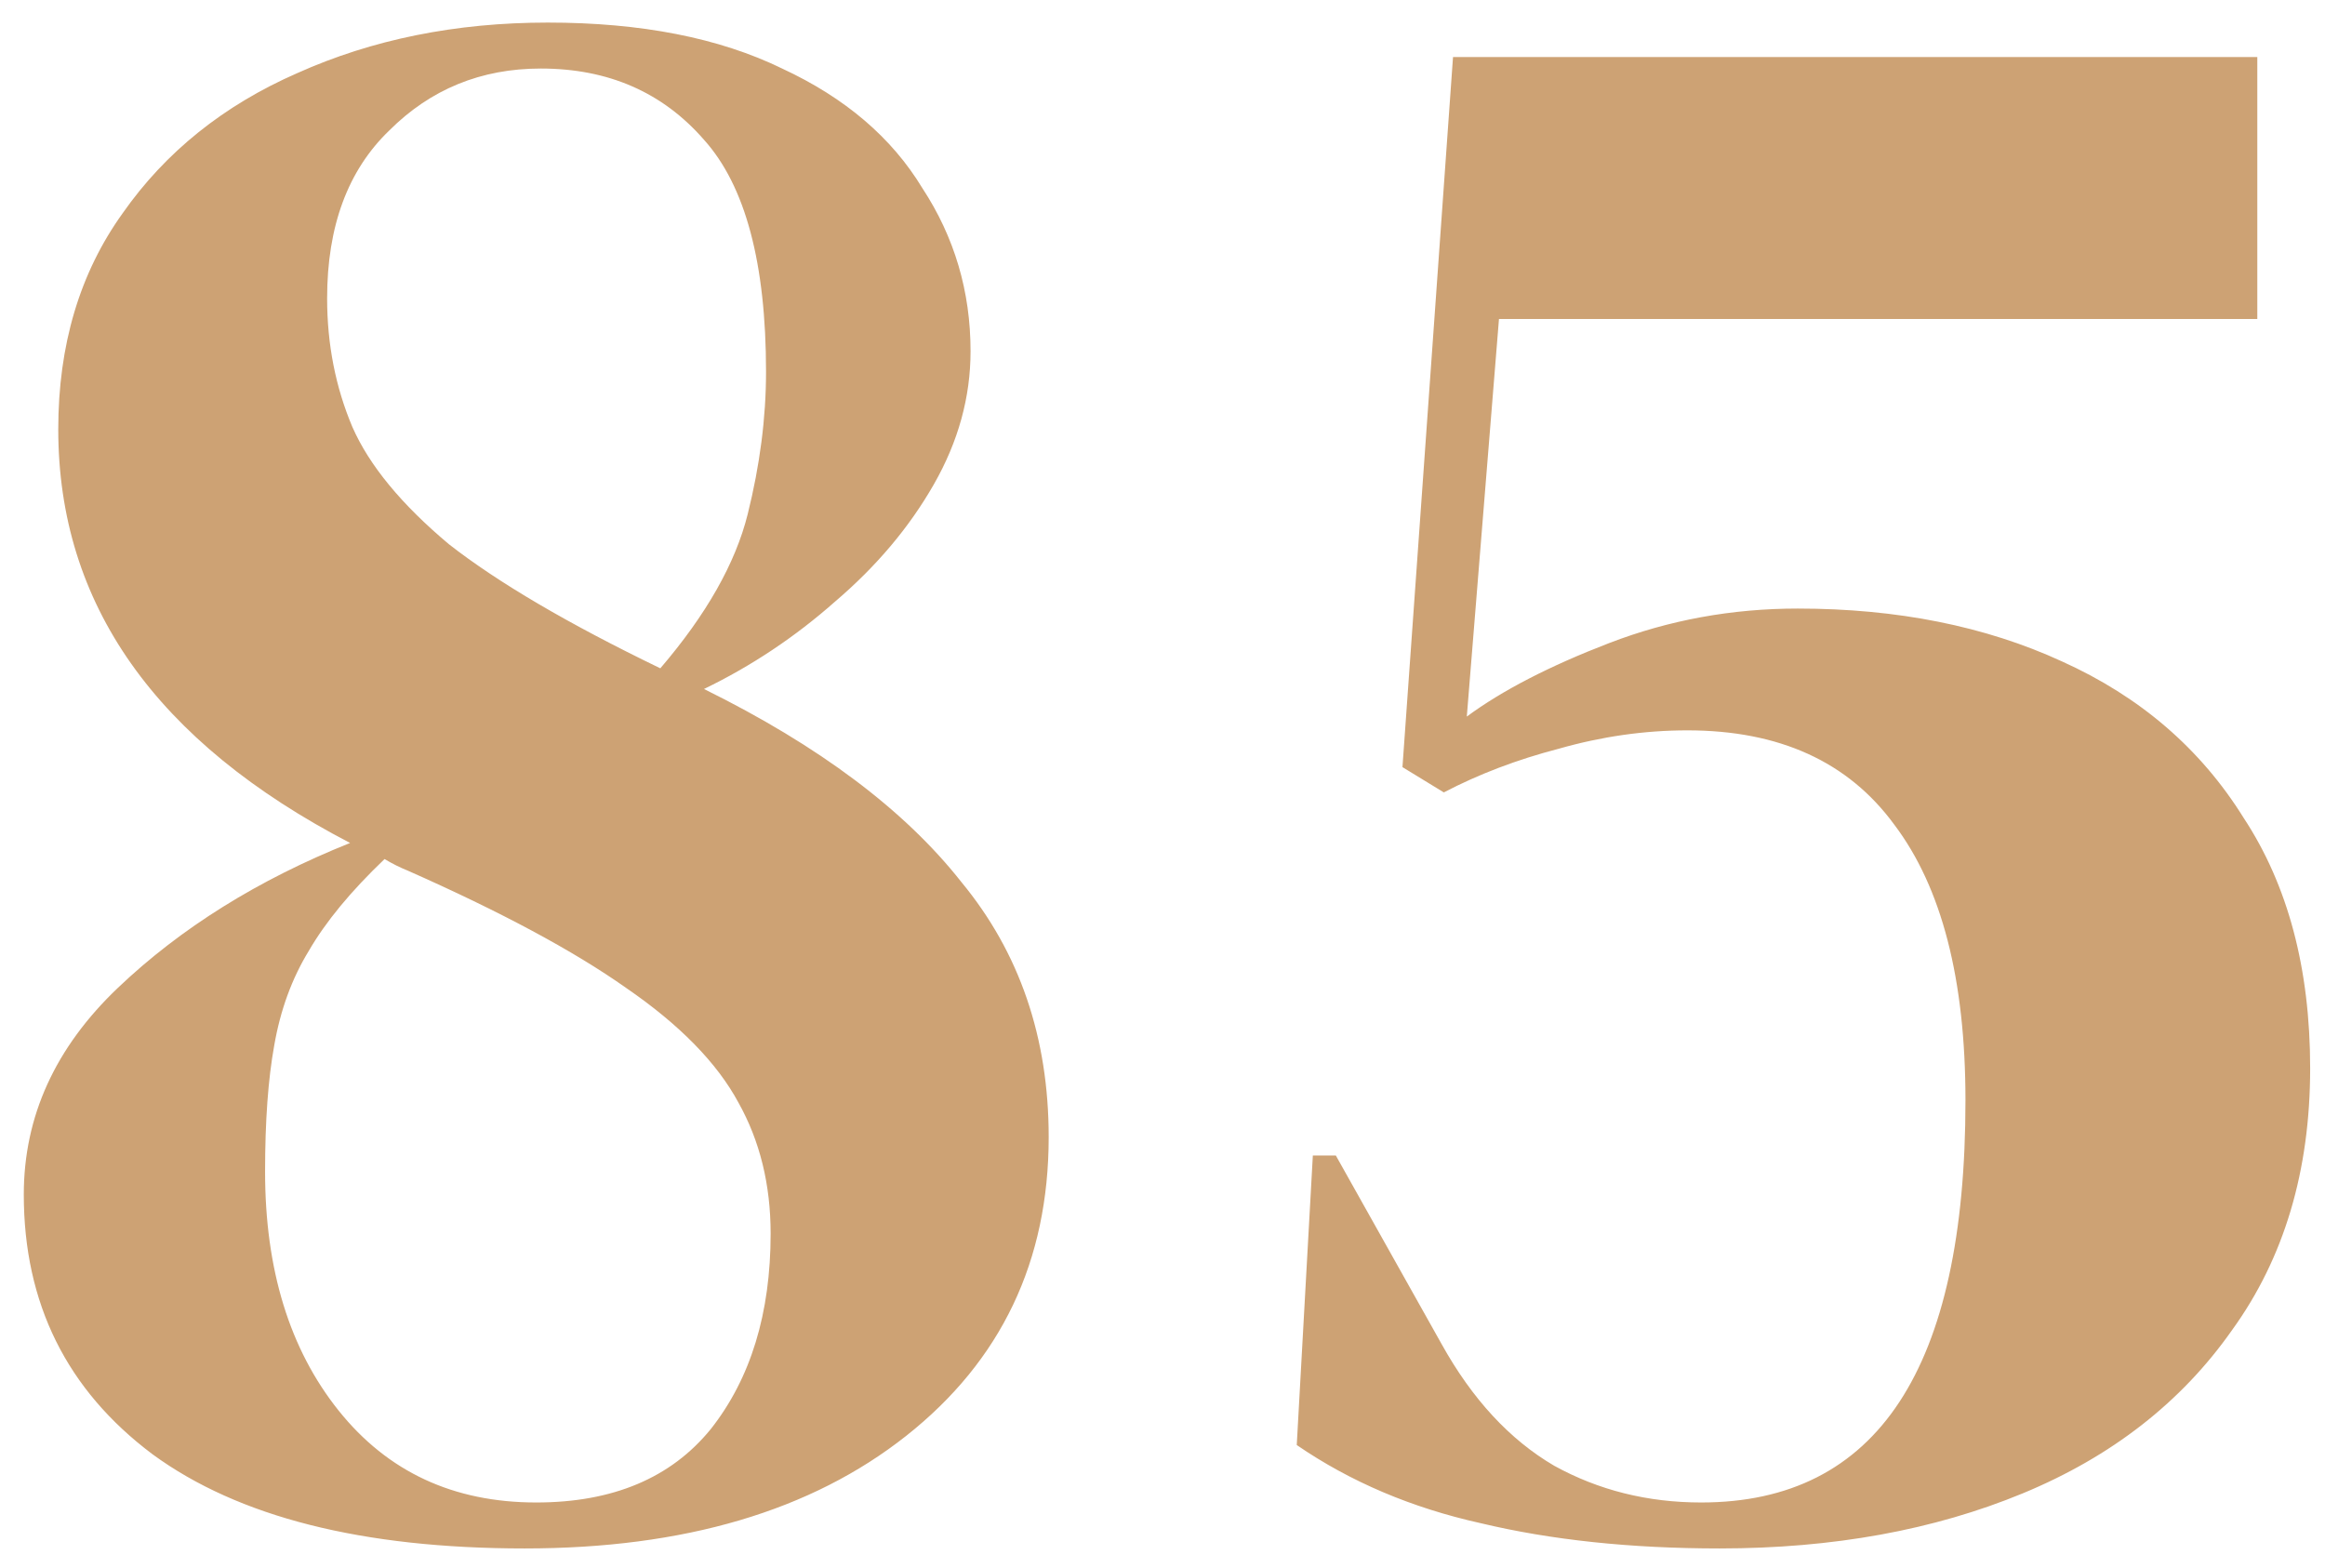 <svg width="86" height="58" viewBox="0 0 86 58" fill="none" xmlns="http://www.w3.org/2000/svg">
<path d="M0.88 44.185C0.88 41.295 2.042 38.745 4.365 36.535C6.688 34.325 9.55 32.54 12.95 31.18C5.753 27.44 2.155 22.34 2.155 15.88C2.155 12.763 2.948 10.1 4.535 7.89C6.122 5.623 8.275 3.895 10.995 2.705C13.772 1.458 16.86 0.835 20.26 0.835C23.717 0.835 26.607 1.402 28.93 2.535C31.253 3.612 32.982 5.085 34.115 6.955C35.305 8.768 35.9 10.78 35.9 12.99C35.9 14.69 35.447 16.333 34.54 17.92C33.633 19.507 32.415 20.952 30.885 22.255C29.412 23.558 27.797 24.635 26.04 25.485C30.29 27.582 33.463 29.962 35.56 32.625C37.713 35.232 38.79 38.377 38.79 42.06C38.79 46.65 37.033 50.333 33.52 53.11C30.007 55.887 25.303 57.275 19.41 57.275C13.403 57.275 8.813 56.113 5.64 53.79C2.467 51.41 0.88 48.208 0.88 44.185ZM12.1 11.035C12.1 12.735 12.412 14.322 13.035 15.795C13.658 17.212 14.848 18.657 16.605 20.13C18.418 21.547 21.025 23.077 24.425 24.72C26.125 22.737 27.202 20.838 27.655 19.025C28.108 17.212 28.335 15.455 28.335 13.755C28.335 9.732 27.57 6.87 26.04 5.17C24.51 3.413 22.498 2.535 20.005 2.535C17.795 2.535 15.925 3.3 14.395 4.83C12.865 6.303 12.1 8.372 12.1 11.035ZM9.805 43.335C9.805 46.962 10.712 49.908 12.525 52.175C14.338 54.442 16.775 55.575 19.835 55.575C22.668 55.575 24.822 54.668 26.295 52.855C27.768 50.985 28.505 48.577 28.505 45.63C28.505 43.817 28.108 42.202 27.315 40.785C26.522 39.312 25.133 37.895 23.15 36.535C21.223 35.175 18.532 33.73 15.075 32.2C14.792 32.087 14.508 31.945 14.225 31.775C12.978 32.965 12.043 34.098 11.42 35.175C10.797 36.195 10.372 37.357 10.145 38.66C9.918 39.907 9.805 41.465 9.805 43.335ZM63.606 57.275C60.319 57.275 57.373 56.963 54.766 56.34C52.216 55.773 49.949 54.81 47.966 53.45L48.561 42.74H49.411L53.321 49.71C54.454 51.75 55.843 53.252 57.486 54.215C59.129 55.122 60.943 55.575 62.926 55.575C69.443 55.575 72.701 50.617 72.701 40.7C72.701 36.223 71.823 32.823 70.066 30.5C68.366 28.177 65.816 27.015 62.416 27.015C60.829 27.015 59.243 27.242 57.656 27.695C56.126 28.092 54.709 28.63 53.406 29.31L51.876 28.375L53.746 2.11H83.496V11.8H55.446L54.256 26.505C55.559 25.542 57.316 24.635 59.526 23.785C61.736 22.935 64.059 22.51 66.496 22.51C70.179 22.51 73.438 23.162 76.271 24.465C79.161 25.768 81.399 27.695 82.986 30.245C84.629 32.738 85.451 35.827 85.451 39.51C85.451 43.307 84.488 46.537 82.561 49.2C80.691 51.863 78.113 53.875 74.826 55.235C71.539 56.595 67.799 57.275 63.606 57.275Z" fill="#CDA274"/>
</svg>
